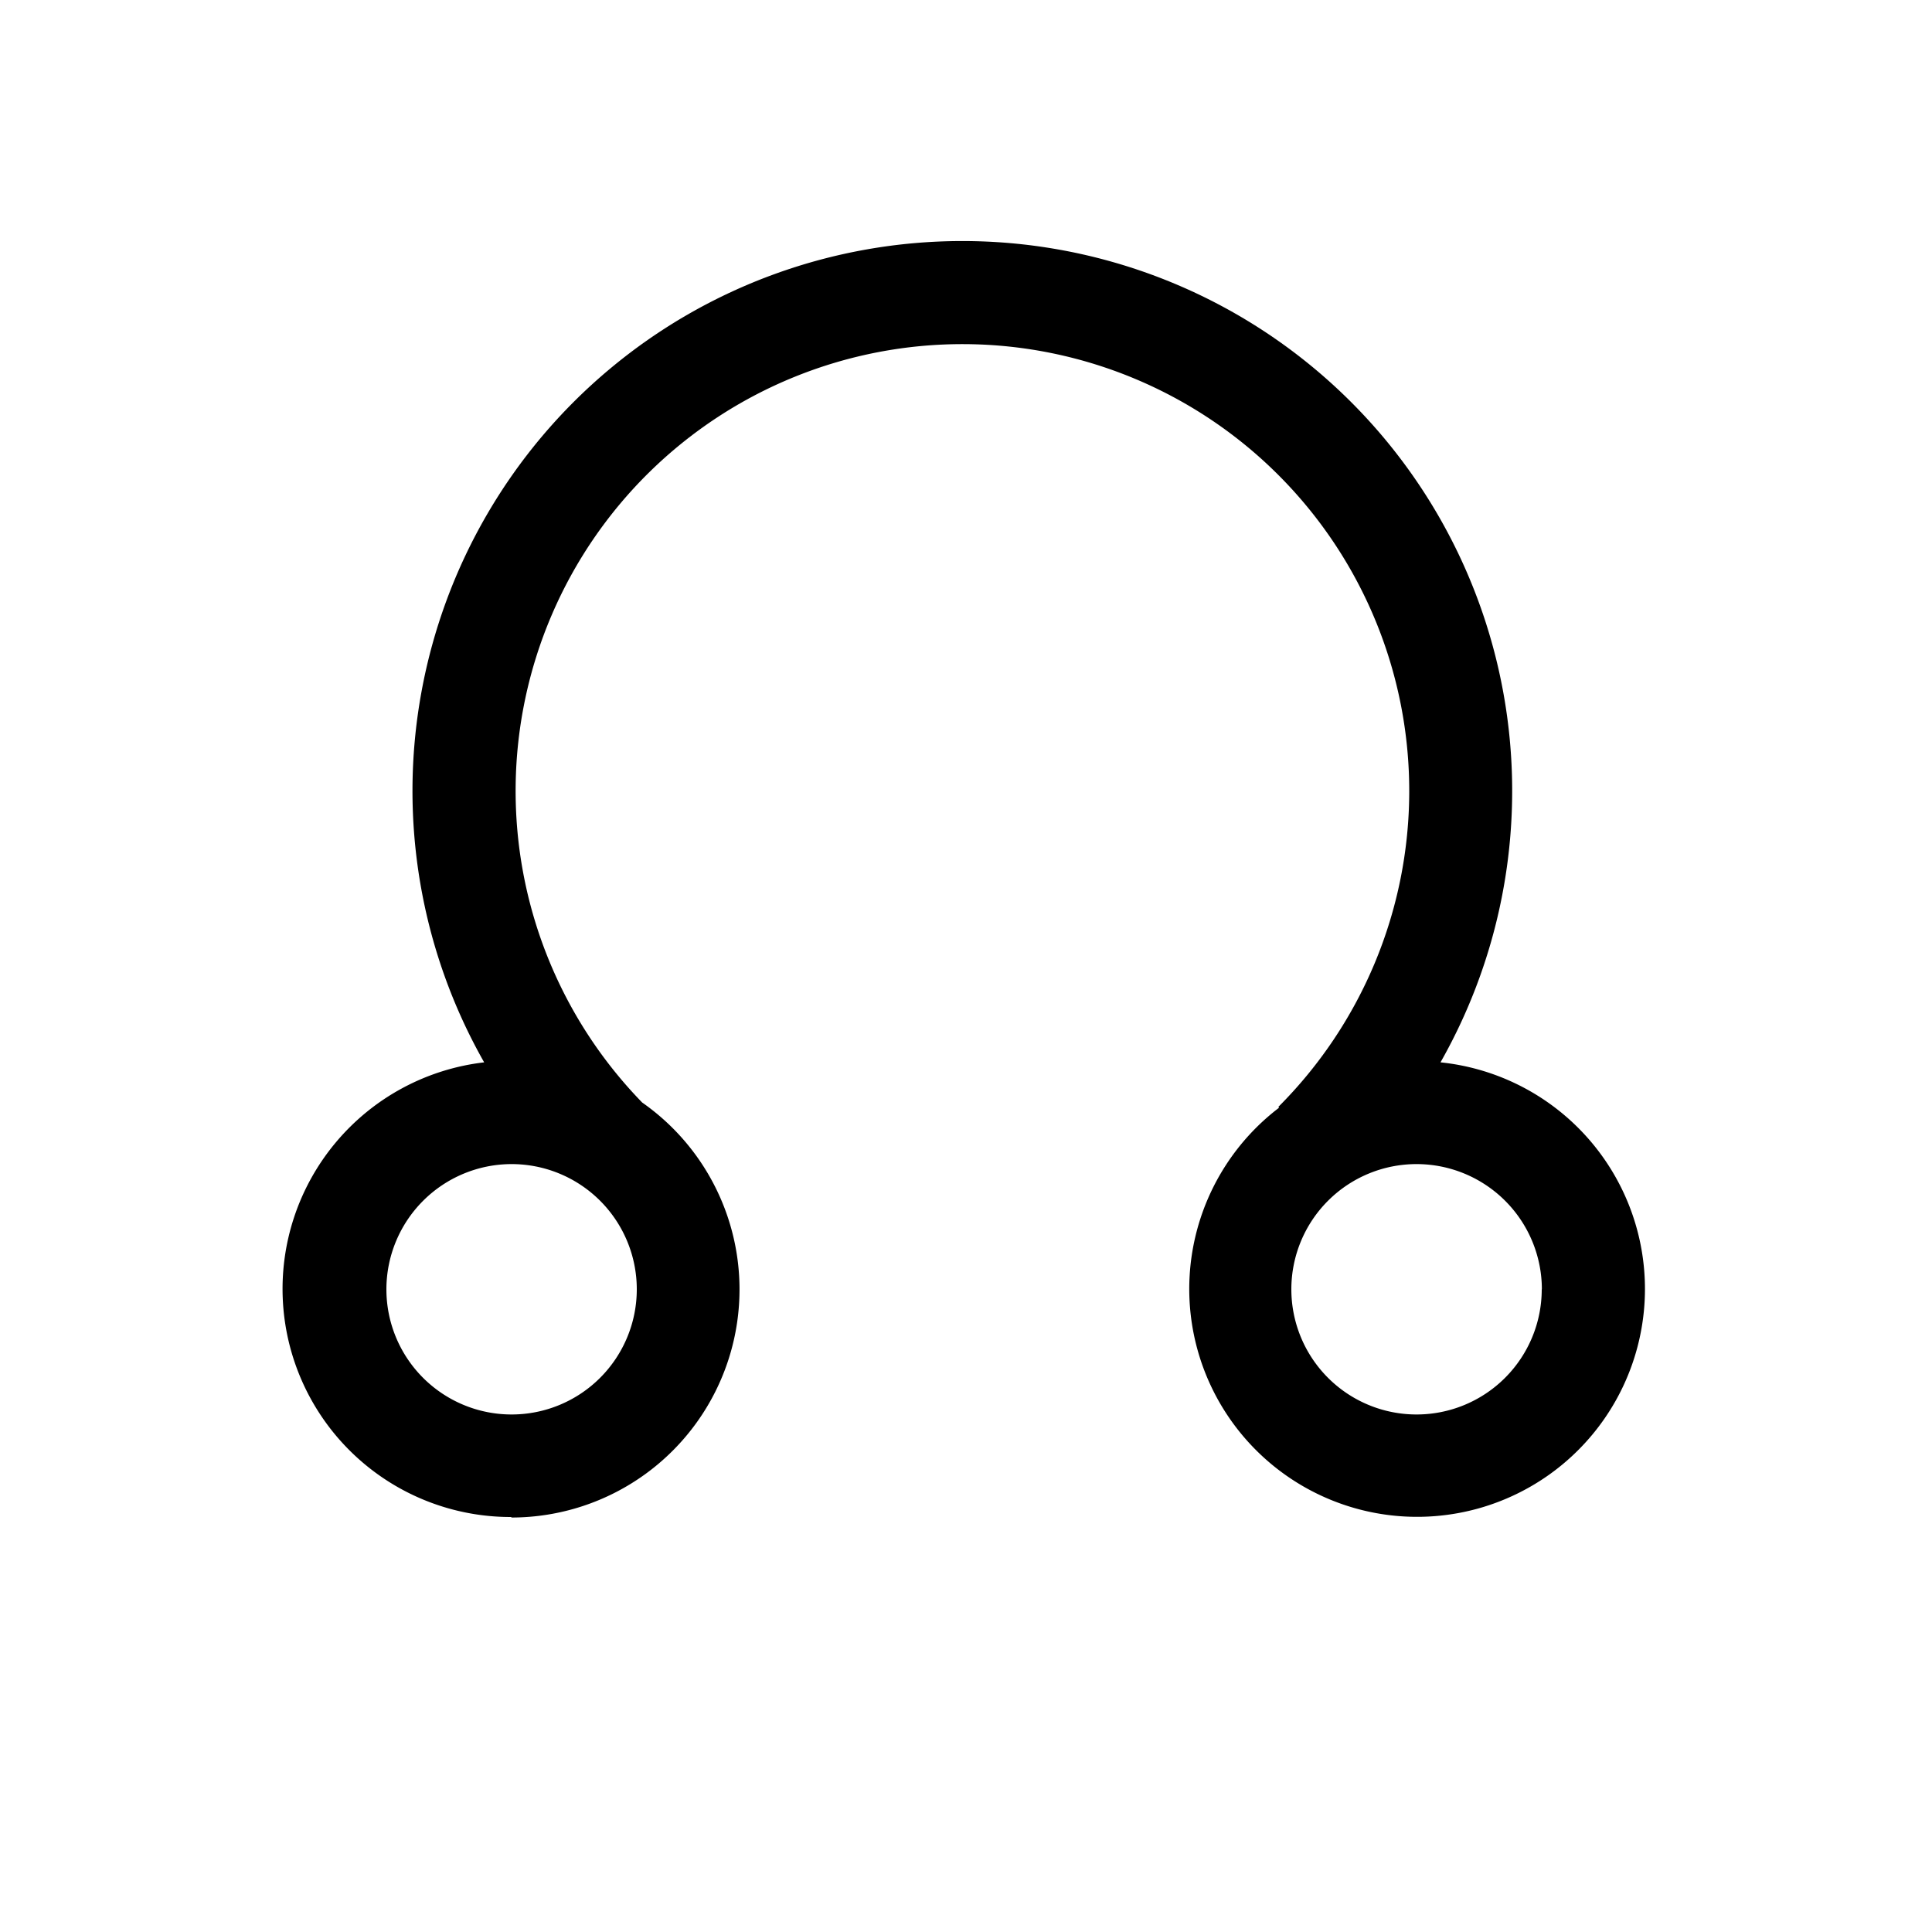<svg xmlns="http://www.w3.org/2000/svg" viewBox="0 0 150 150"><title>North Node-bold</title><g id="Contra-Parallels"><path d="M39.7,117.82A17.71,17.71,0,0,0,49.86,85.6a34.69,34.69,0,1,1,49.39.34l.06.06a17.69,17.69,0,1,0,12.53-3.52,42.69,42.69,0,1,0-74.25,0,17.71,17.71,0,0,0,2.11,35.3Zm80-17.72A9.72,9.72,0,1,1,110,90.38,9.73,9.73,0,0,1,119.71,100.1Zm-80-9.72A9.72,9.72,0,1,1,30,100.1,9.73,9.73,0,0,1,39.7,90.38Z"/></g></svg>
